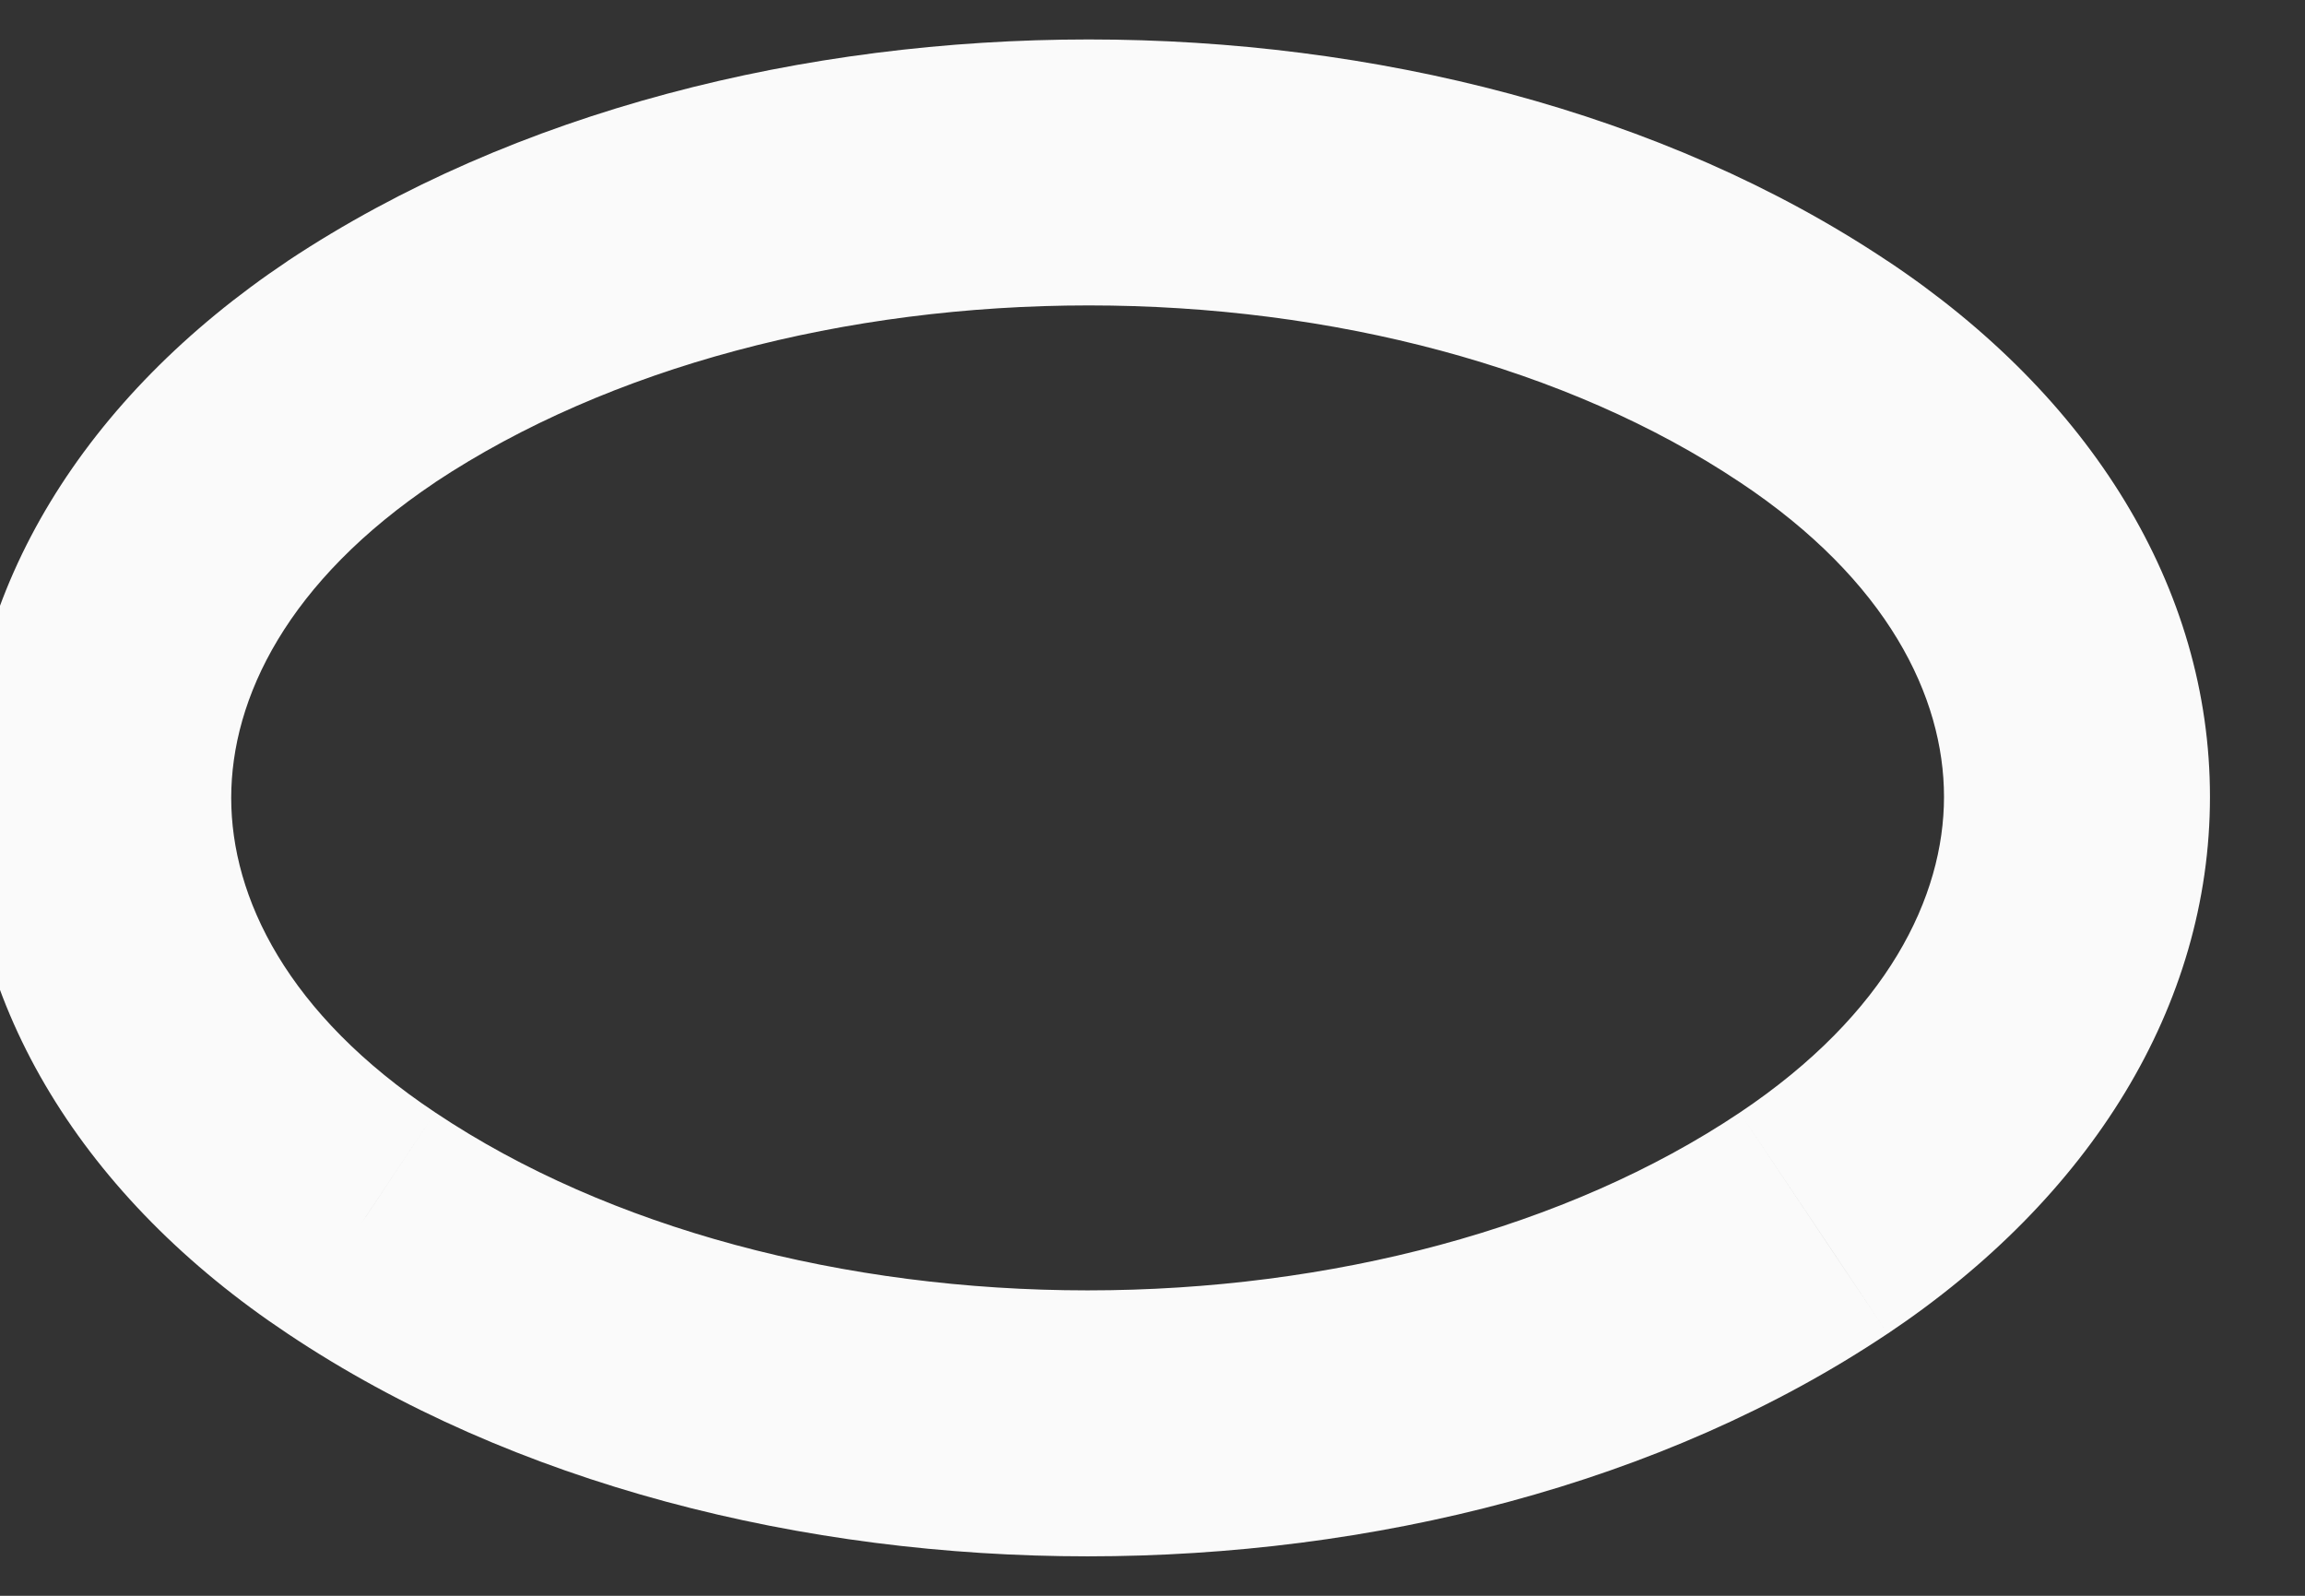 <svg width="26" height="18" viewBox="0 0 26 18" fill="none" xmlns="http://www.w3.org/2000/svg" xmlns:xlink="http://www.w3.org/1999/xlink">
<rect x="0" y="0" width="26" height="18" fill="#333333" stroke="none"/>
<path d="M4.078,4.191L3.249,2.941L3.244,2.945L4.078,4.191ZM4.078,13.797L4.912,12.55L4.909,12.548L4.078,13.797ZM20.458,13.797L21.292,15.043L21.293,15.043L20.458,13.797ZM20.458,4.191L19.625,5.439L19.627,5.44L20.458,4.191ZM3.244,2.945C0.953,4.478 -0.392,6.644 -0.392,9C-0.392,11.357 0.954,13.52 3.247,15.045L4.909,12.548C3.242,11.439 2.608,10.125 2.608,9C2.608,7.874 3.243,6.555 4.913,5.438L3.244,2.945ZM3.244,15.043C5.793,16.748 9.07,17.555 12.268,17.555C15.466,17.555 18.744,16.748 21.292,15.043L19.624,12.55C17.673,13.856 15.01,14.555 12.268,14.555C9.526,14.555 6.864,13.856 4.912,12.55L3.244,15.043ZM21.293,15.043C23.583,13.51 24.928,11.344 24.928,8.988C24.928,6.631 23.582,4.468 21.289,2.942L19.627,5.44C21.294,6.549 21.928,7.863 21.928,8.988C21.928,10.113 21.293,11.433 19.624,12.55L21.293,15.043ZM21.291,2.944C18.75,1.247 15.477,0.445 12.281,0.445C9.084,0.445 5.804,1.247 3.249,2.941L4.907,5.441C6.868,4.141 9.537,3.445 12.281,3.445C15.024,3.445 17.682,4.141 19.625,5.439L21.291,2.944Z" fill="#FAFAFA"/>
</svg>
